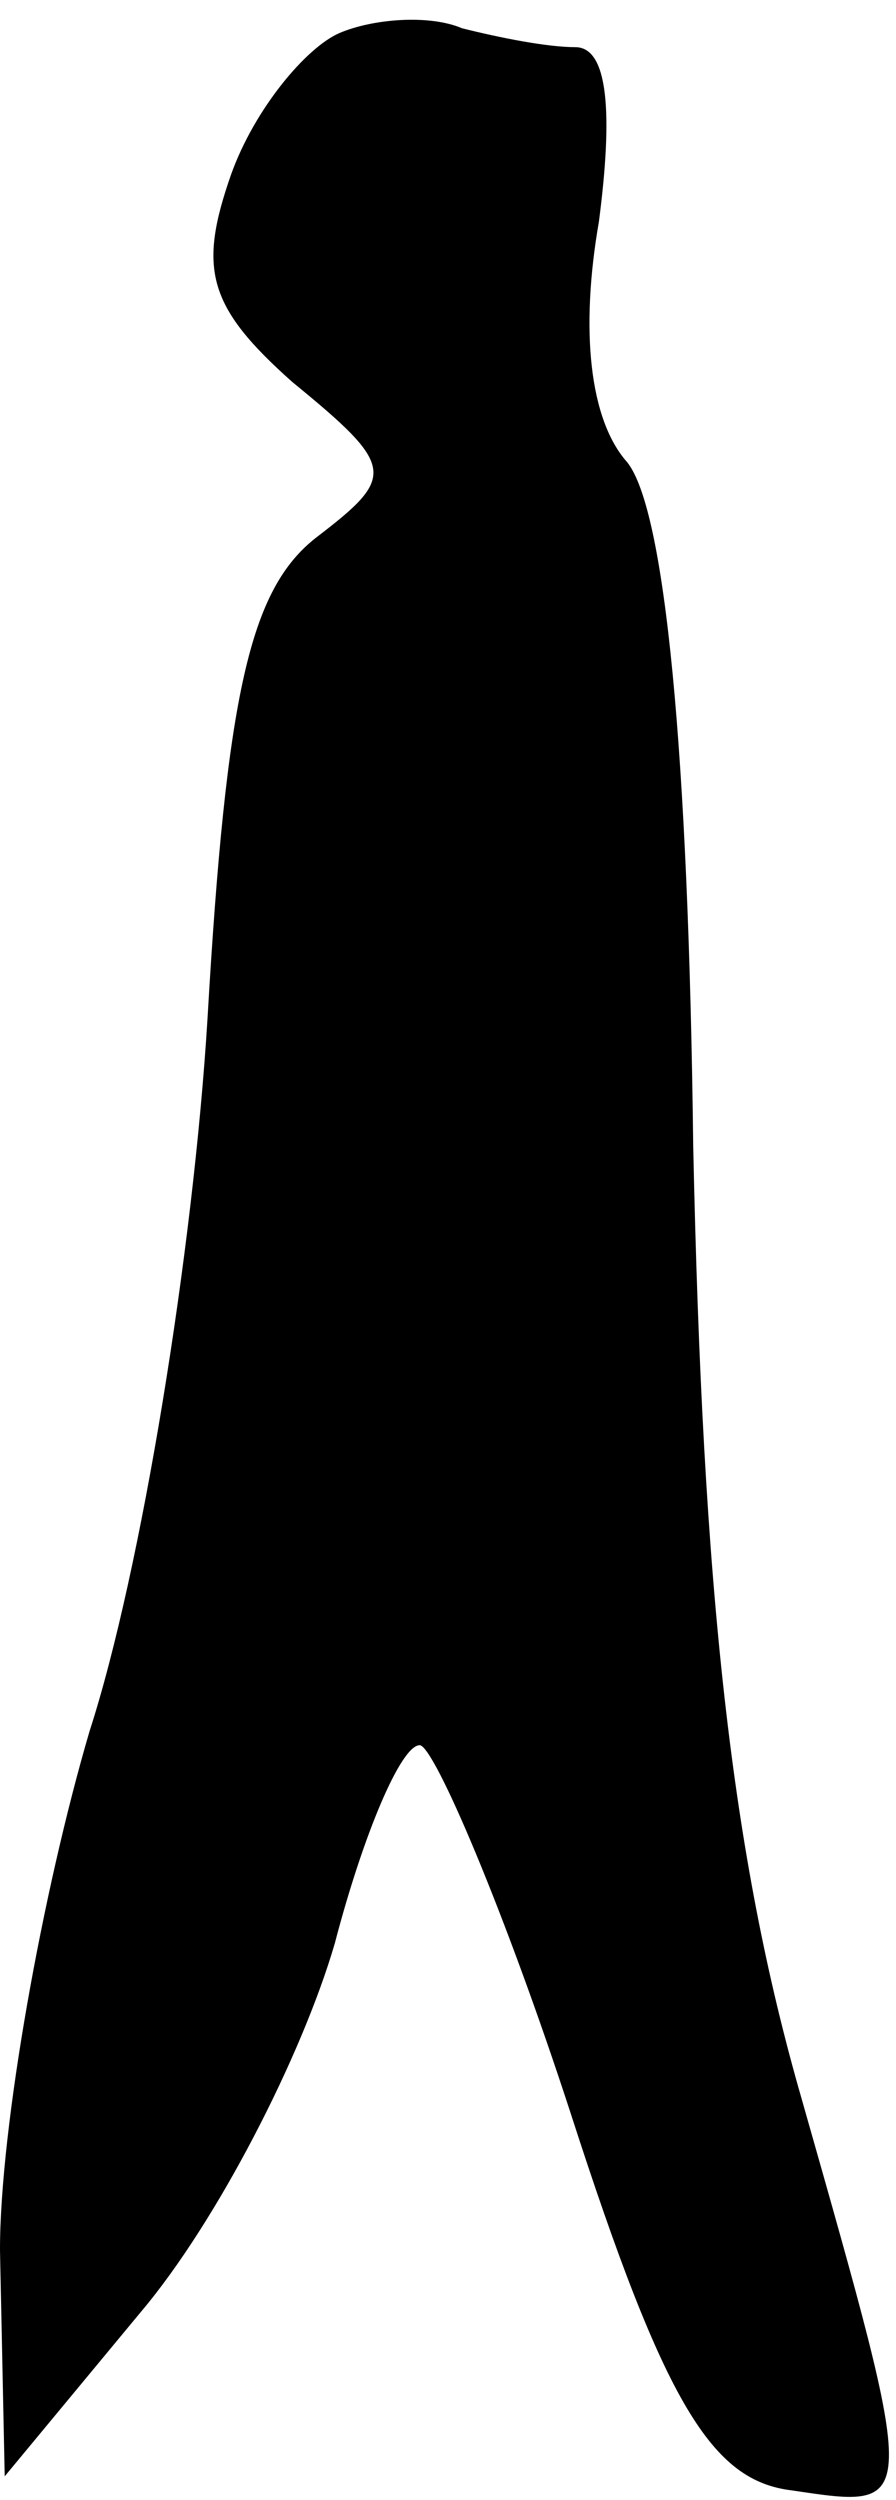 <?xml version="1.0" standalone="no"?>
<!DOCTYPE svg PUBLIC "-//W3C//DTD SVG 20010904//EN"
 "http://www.w3.org/TR/2001/REC-SVG-20010904/DTD/svg10.dtd">
<svg version="1.0" xmlns="http://www.w3.org/2000/svg"
 width="19pt" height="53pt" viewBox="0 0 19 53"
 preserveAspectRatio="xMidYMid meet">
<g transform="translate(0,53) scale(0.1,-0.1)"
fill="#000000" stroke="none">
<path fill="#000000" stroke="none" d="M72 523 c-7 -3 -18 -16 -23 -30 -7 -20
-5 -28 13 -44 22 -18 22 -20 5 -33 -14 -11 -19 -33 -23 -102 -3 -49 -14 -117
-25 -151 -10 -34 -19 -84 -19 -110 l1 -48 29 35 c16 19 34 54 41 78 6 23 14
42 18 42 3 0 18 -35 32 -78 20 -62 30 -78 47 -80 27 -4 27 -5 2 83 -15 52 -21
108 -23 202 -1 84 -6 135 -14 145 -8 9 -10 28 -6 51 3 23 2 37 -5 37 -6 0 -16
2 -24 4 -7 3 -19 2 -26 -1z"/>
</g>
</svg>
